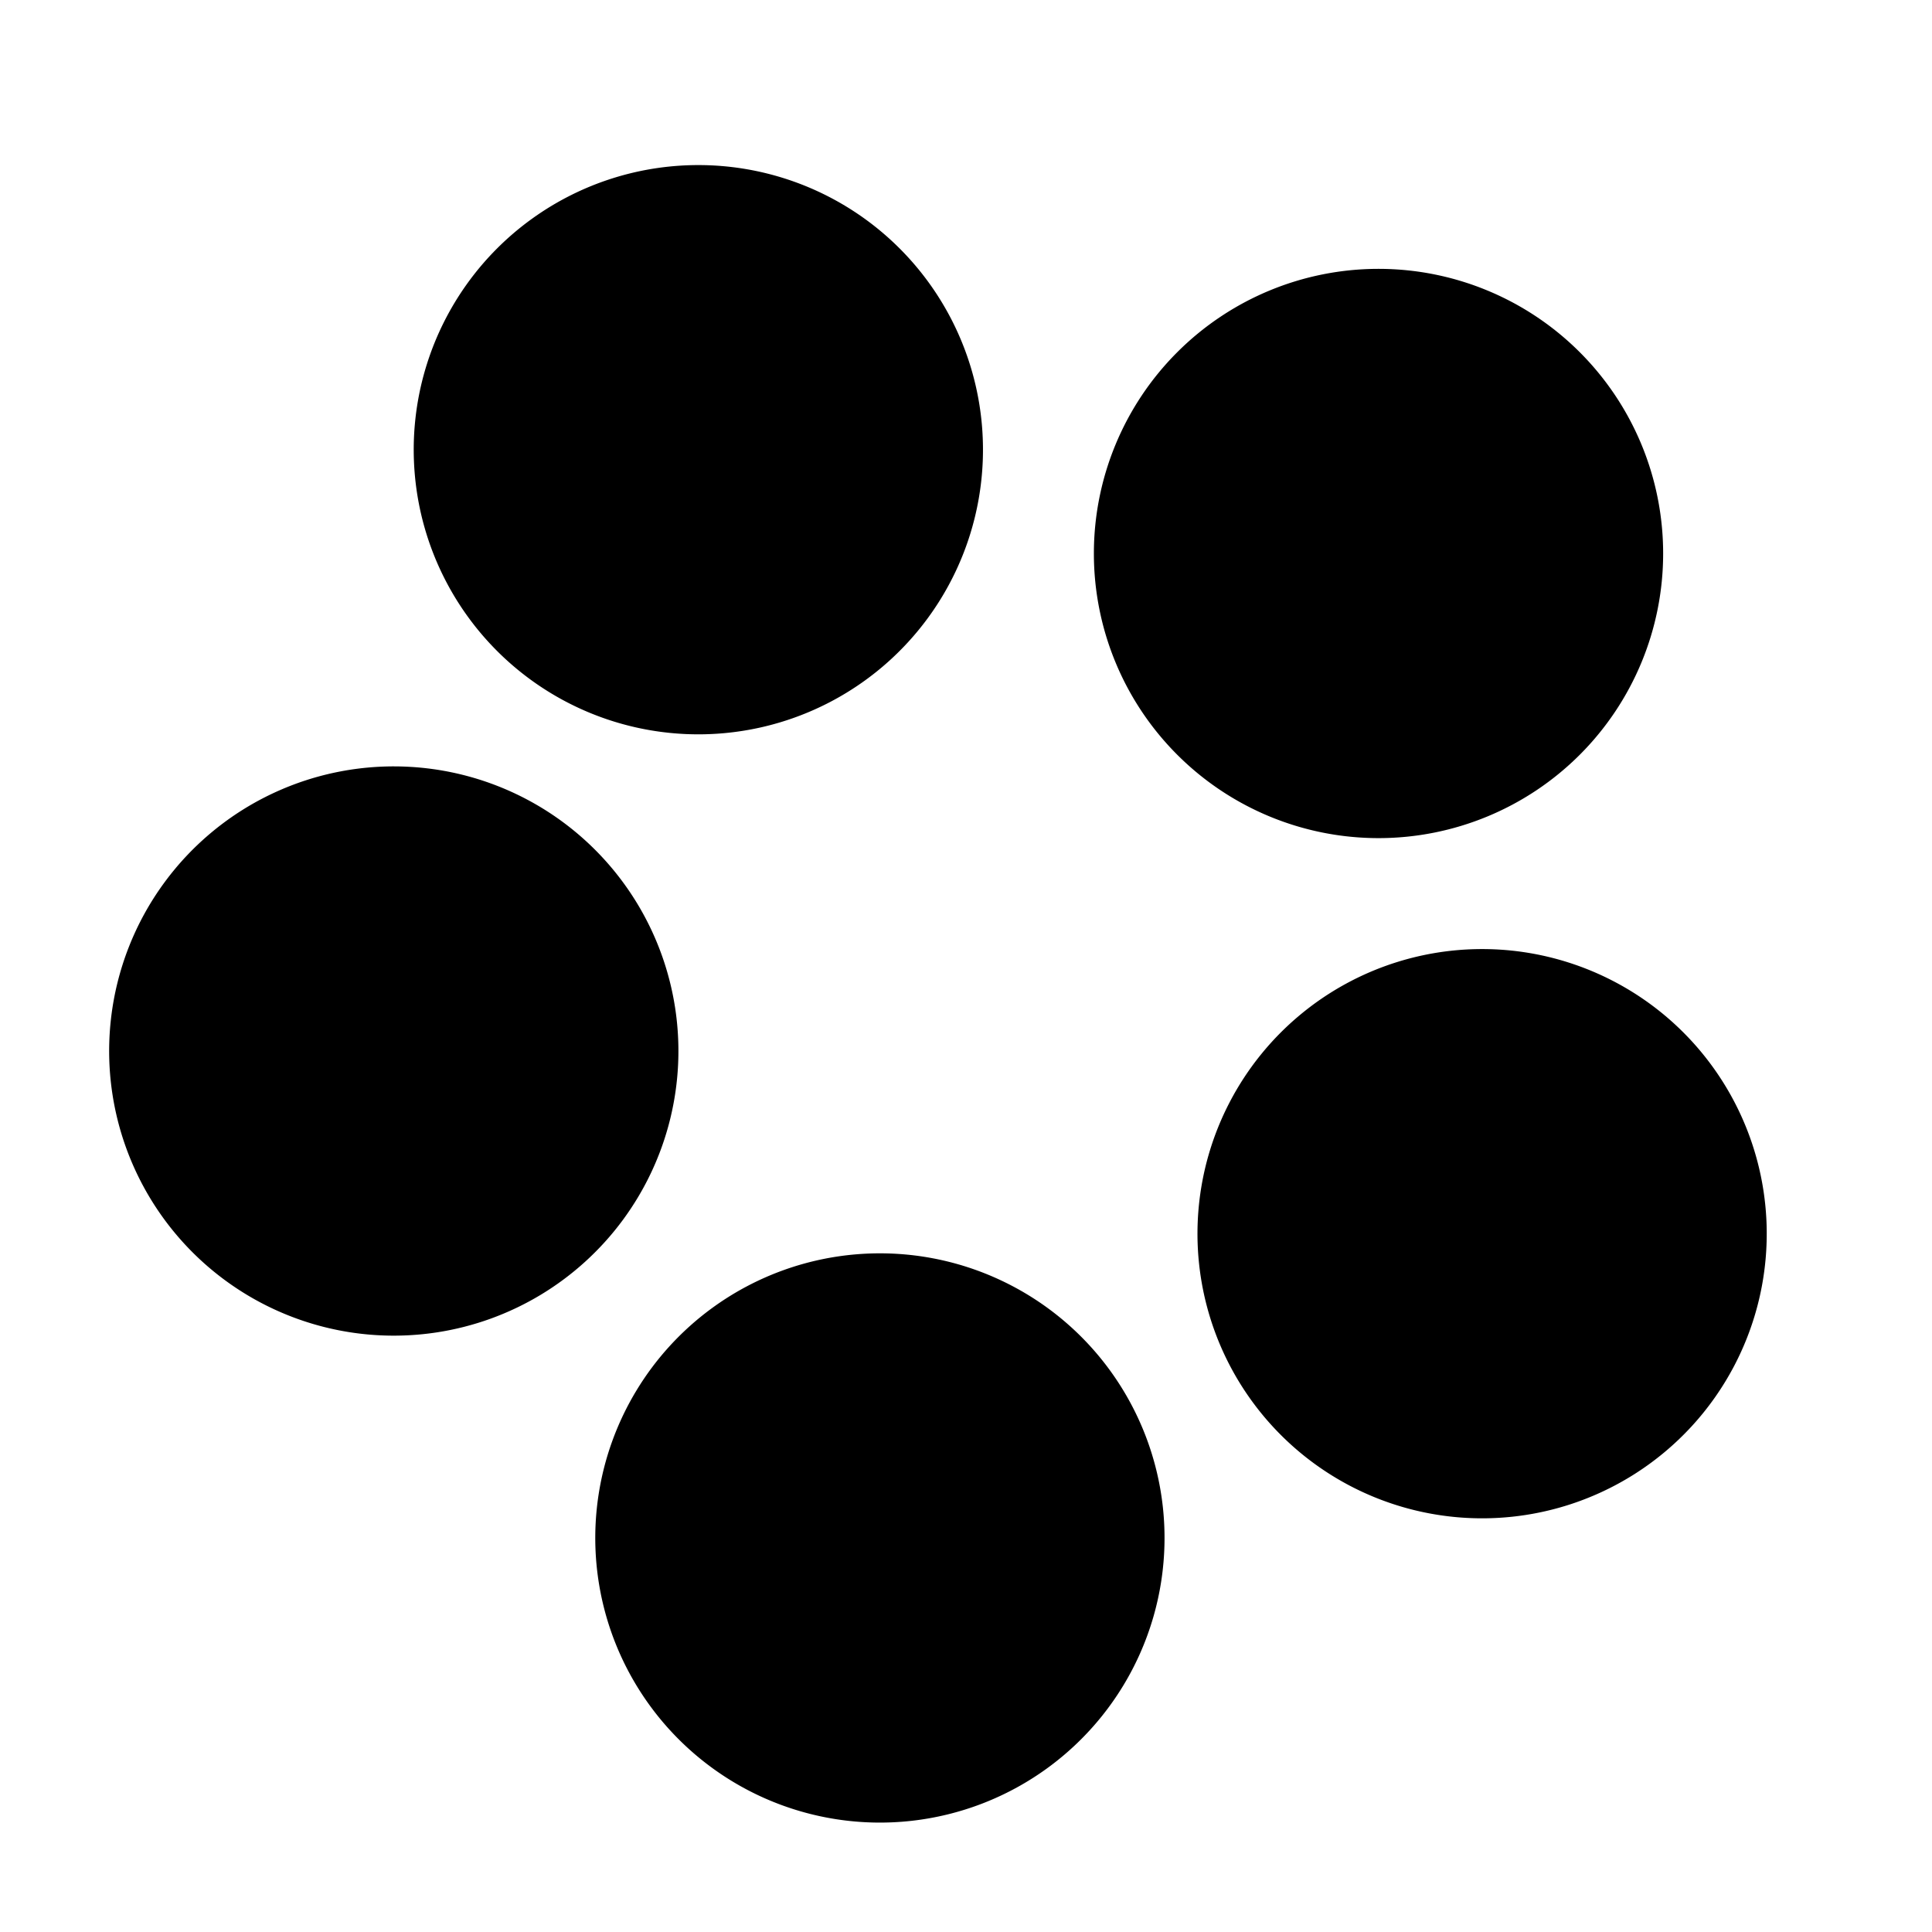 <?xml version="1.0" encoding="UTF-8" standalone="no"?>
<!-- SPDX-FileCopyrightText: Simon Schneegans <code@simonschneegans.de> -->
<!-- SPDX-License-Identifier: CC0-1.0 -->

<svg
  width="50"
  height="50"
  viewBox="0 0 256 256"
  version="1.1"
  xmlns="http://www.w3.org/2000/svg"
  xmlns:svg="http://www.w3.org/2000/svg">
  <g>
    <path
      style="fill:currentColor"
      d="M 93.176 21.879 A 37.715 37.715 0 0 0 56.533 48.352 A 37.715 37.715 0 0 0 81.297 95.59 A 37.715 37.715 0 0 0 128.537 70.826 A 37.715 37.715 0 0 0 103.773 23.586 A 37.715 37.715 0 0 0 93.176 21.879 z M 182.66 35.625 A 37.715 37.715 0 0 0 144.945 73.34 A 37.715 37.715 0 0 0 182.66 111.055 A 37.715 37.715 0 0 0 220.375 73.34 A 37.715 37.715 0 0 0 182.66 35.625 z M 54.578 101.627 A 37.715 37.715 0 0 0 21.812 116.898 A 37.715 37.715 0 0 0 29.812 169.633 A 37.715 37.715 0 0 0 82.545 161.633 A 37.715 37.715 0 0 0 74.547 108.9 A 37.715 37.715 0 0 0 54.578 101.627 z M 195.748 125.762 A 37.715 37.715 0 0 0 185.15 127.469 A 37.715 37.715 0 0 0 160.385 174.707 A 37.715 37.715 0 0 0 207.623 199.473 A 37.715 37.715 0 0 0 232.389 152.234 A 37.715 37.715 0 0 0 195.748 125.762 z M 114.246 166.146 A 37.715 37.715 0 0 0 94.268 173.389 A 37.715 37.715 0 0 0 86.193 226.111 A 37.715 37.715 0 0 0 138.916 234.186 A 37.715 37.715 0 0 0 146.99 181.463 A 37.715 37.715 0 0 0 114.246 166.146 z " />
  </g>
</svg>